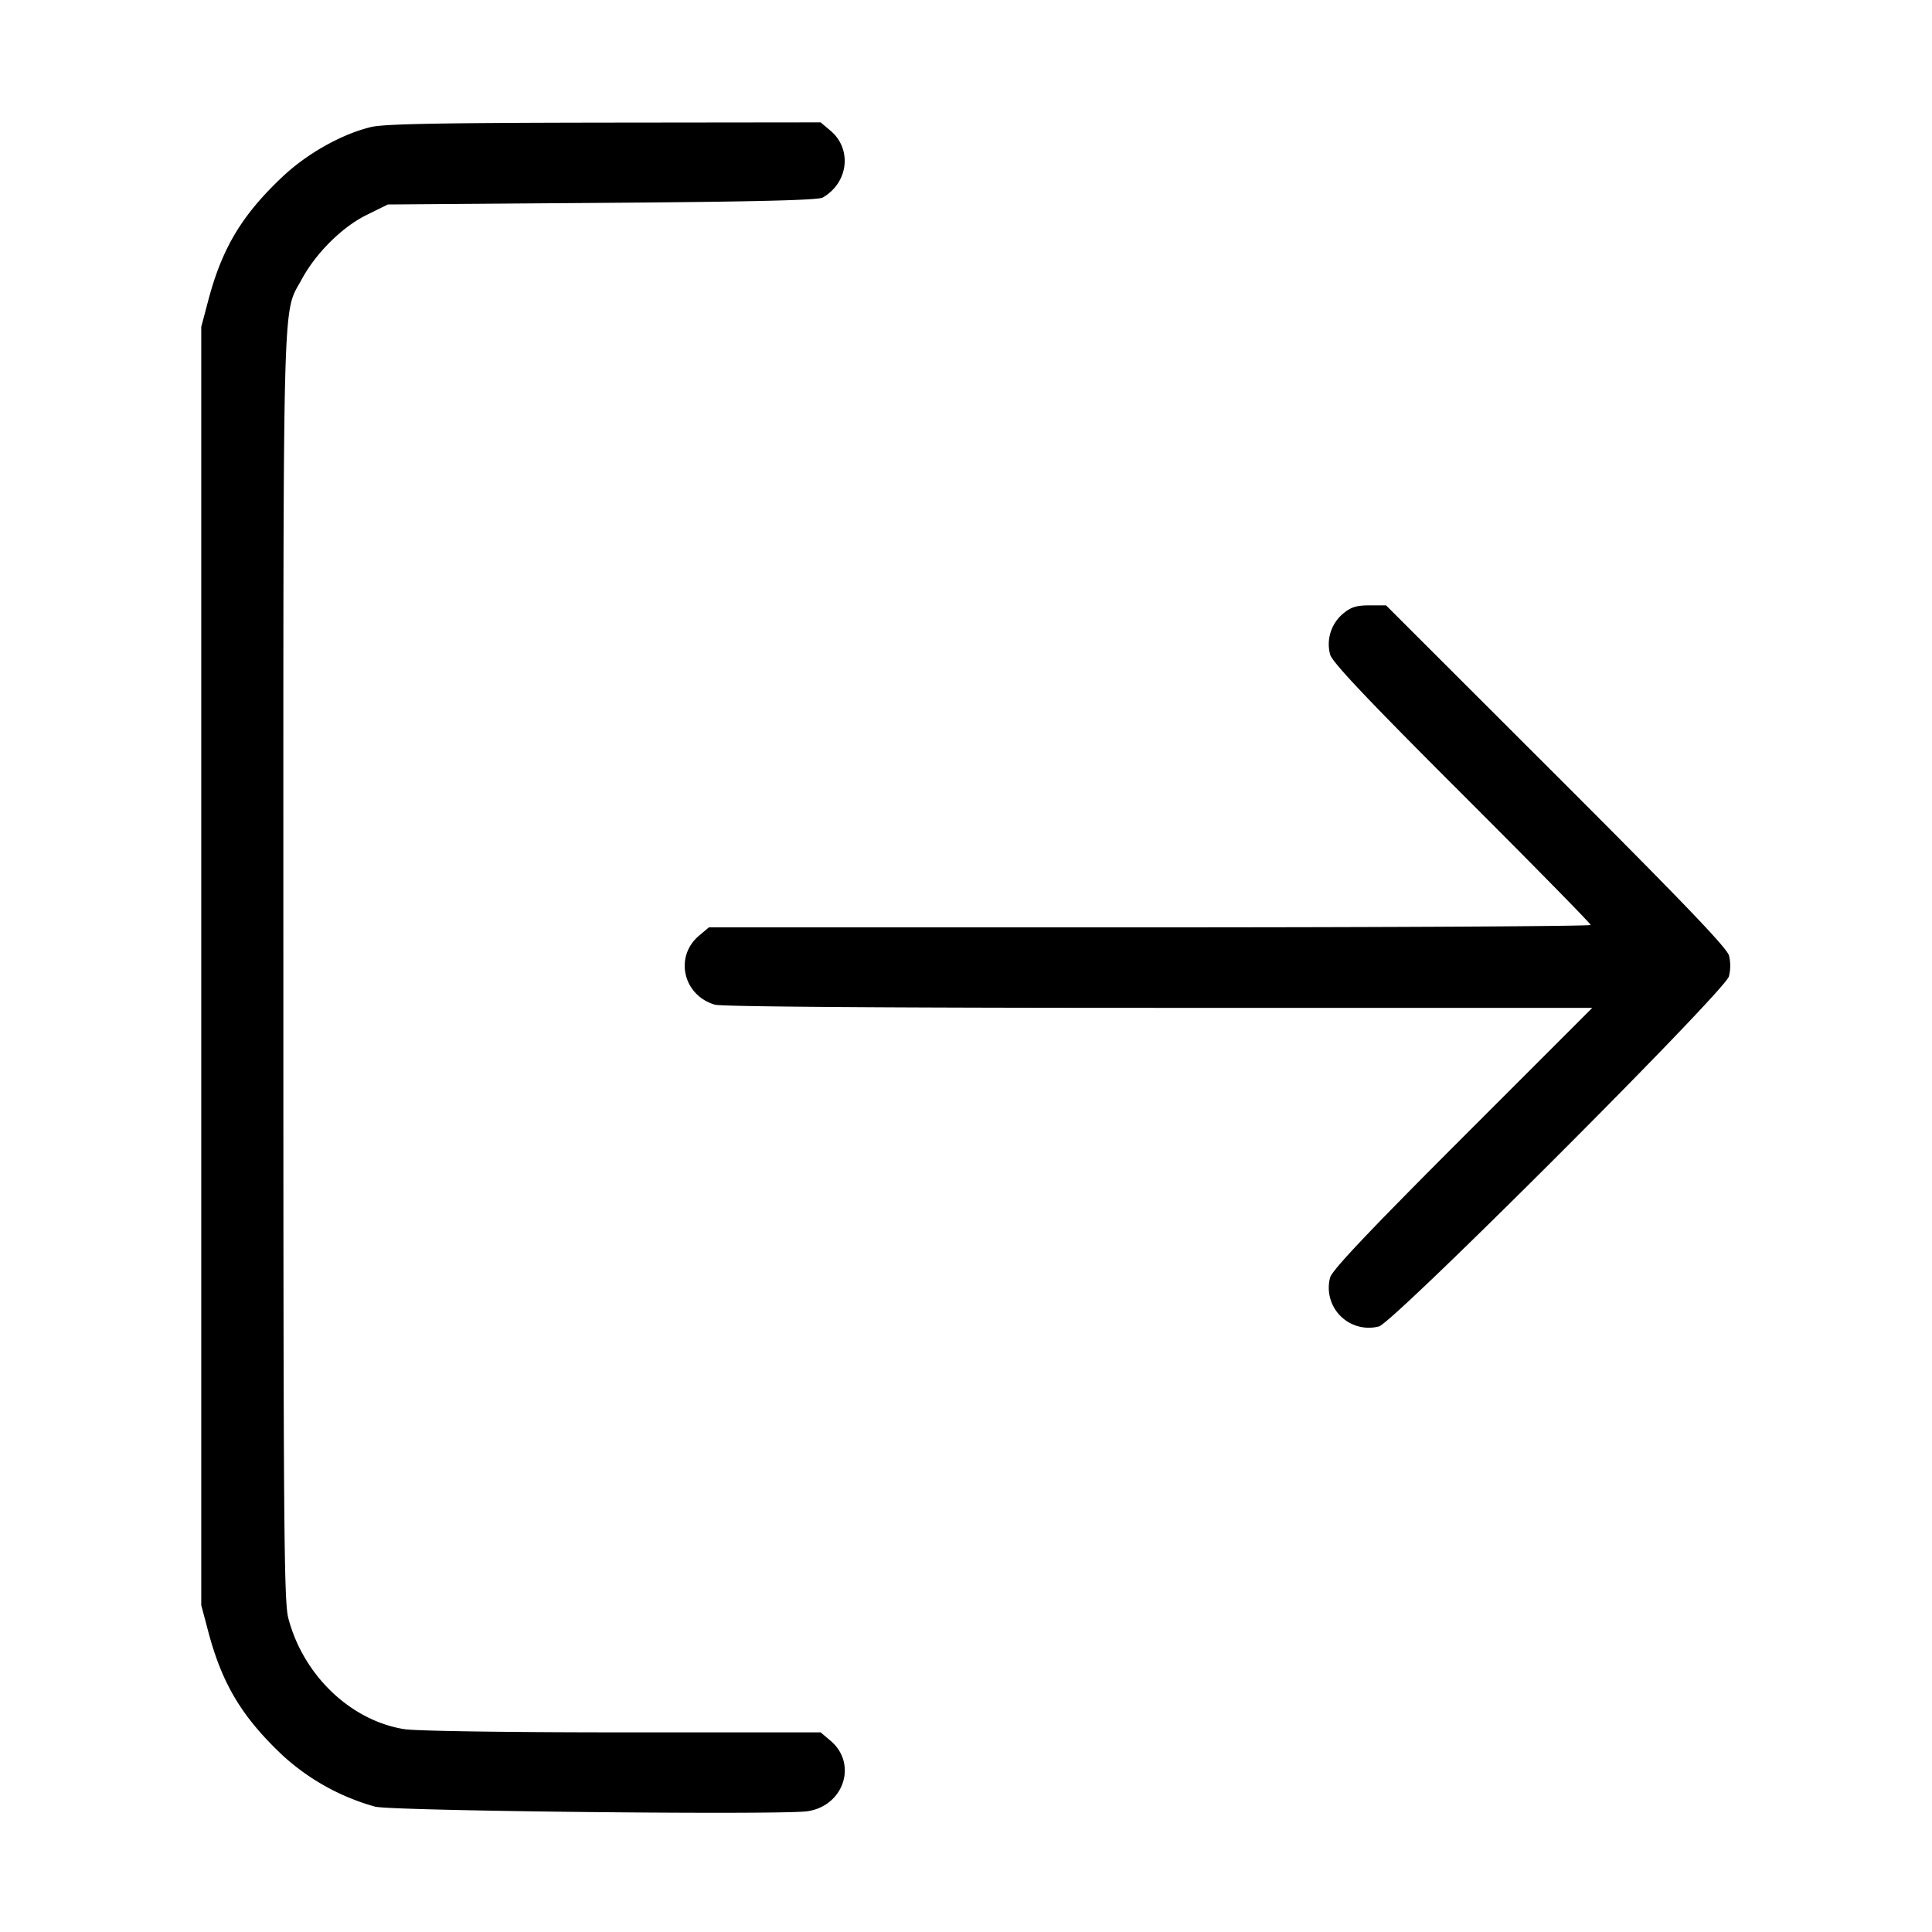<svg width="24" height="24">
<path d="M4.609 1.578c-.365.088-.793.329-1.098.616-.502.473-.749.882-.921 1.527l-.09.339v15.88l.09.339c.173.646.419 1.054.923 1.529a2.82 2.82 0 0 0 1.147.635c.217.054 5.045.105 5.37.057.454-.067.625-.592.286-.877l-.122-.103H7.727c-1.423 0-2.569-.017-2.707-.04-.668-.109-1.254-.671-1.439-1.381-.054-.208-.061-1.164-.061-8.099 0-8.609-.014-8.081.231-8.535.175-.323.501-.646.802-.794l.265-.131 2.661-.02c1.909-.014 2.684-.033 2.741-.066.32-.184.368-.603.096-.831l-.122-.103-2.687.003c-2.036.003-2.738.016-2.898.055m12.075 6.045a.496.496 0 0 0-.161.507c.026.096.458.553 1.636 1.73.881.88 1.601 1.613 1.601 1.63 0 .016-2.465.03-5.477.03H8.806l-.122.103c-.31.261-.198.744.199.858.086.024 2.137.039 5.517.039h5.38l-1.61 1.61c-1.171 1.171-1.62 1.646-1.647 1.74a.497.497 0 0 0 .608.607c.186-.054 4.295-4.163 4.346-4.347a.532.532 0 0 0 .001-.26c-.027-.097-.577-.67-2.148-2.24l-2.112-2.11h-.206c-.163 0-.231.022-.328.103"/>
</svg>
